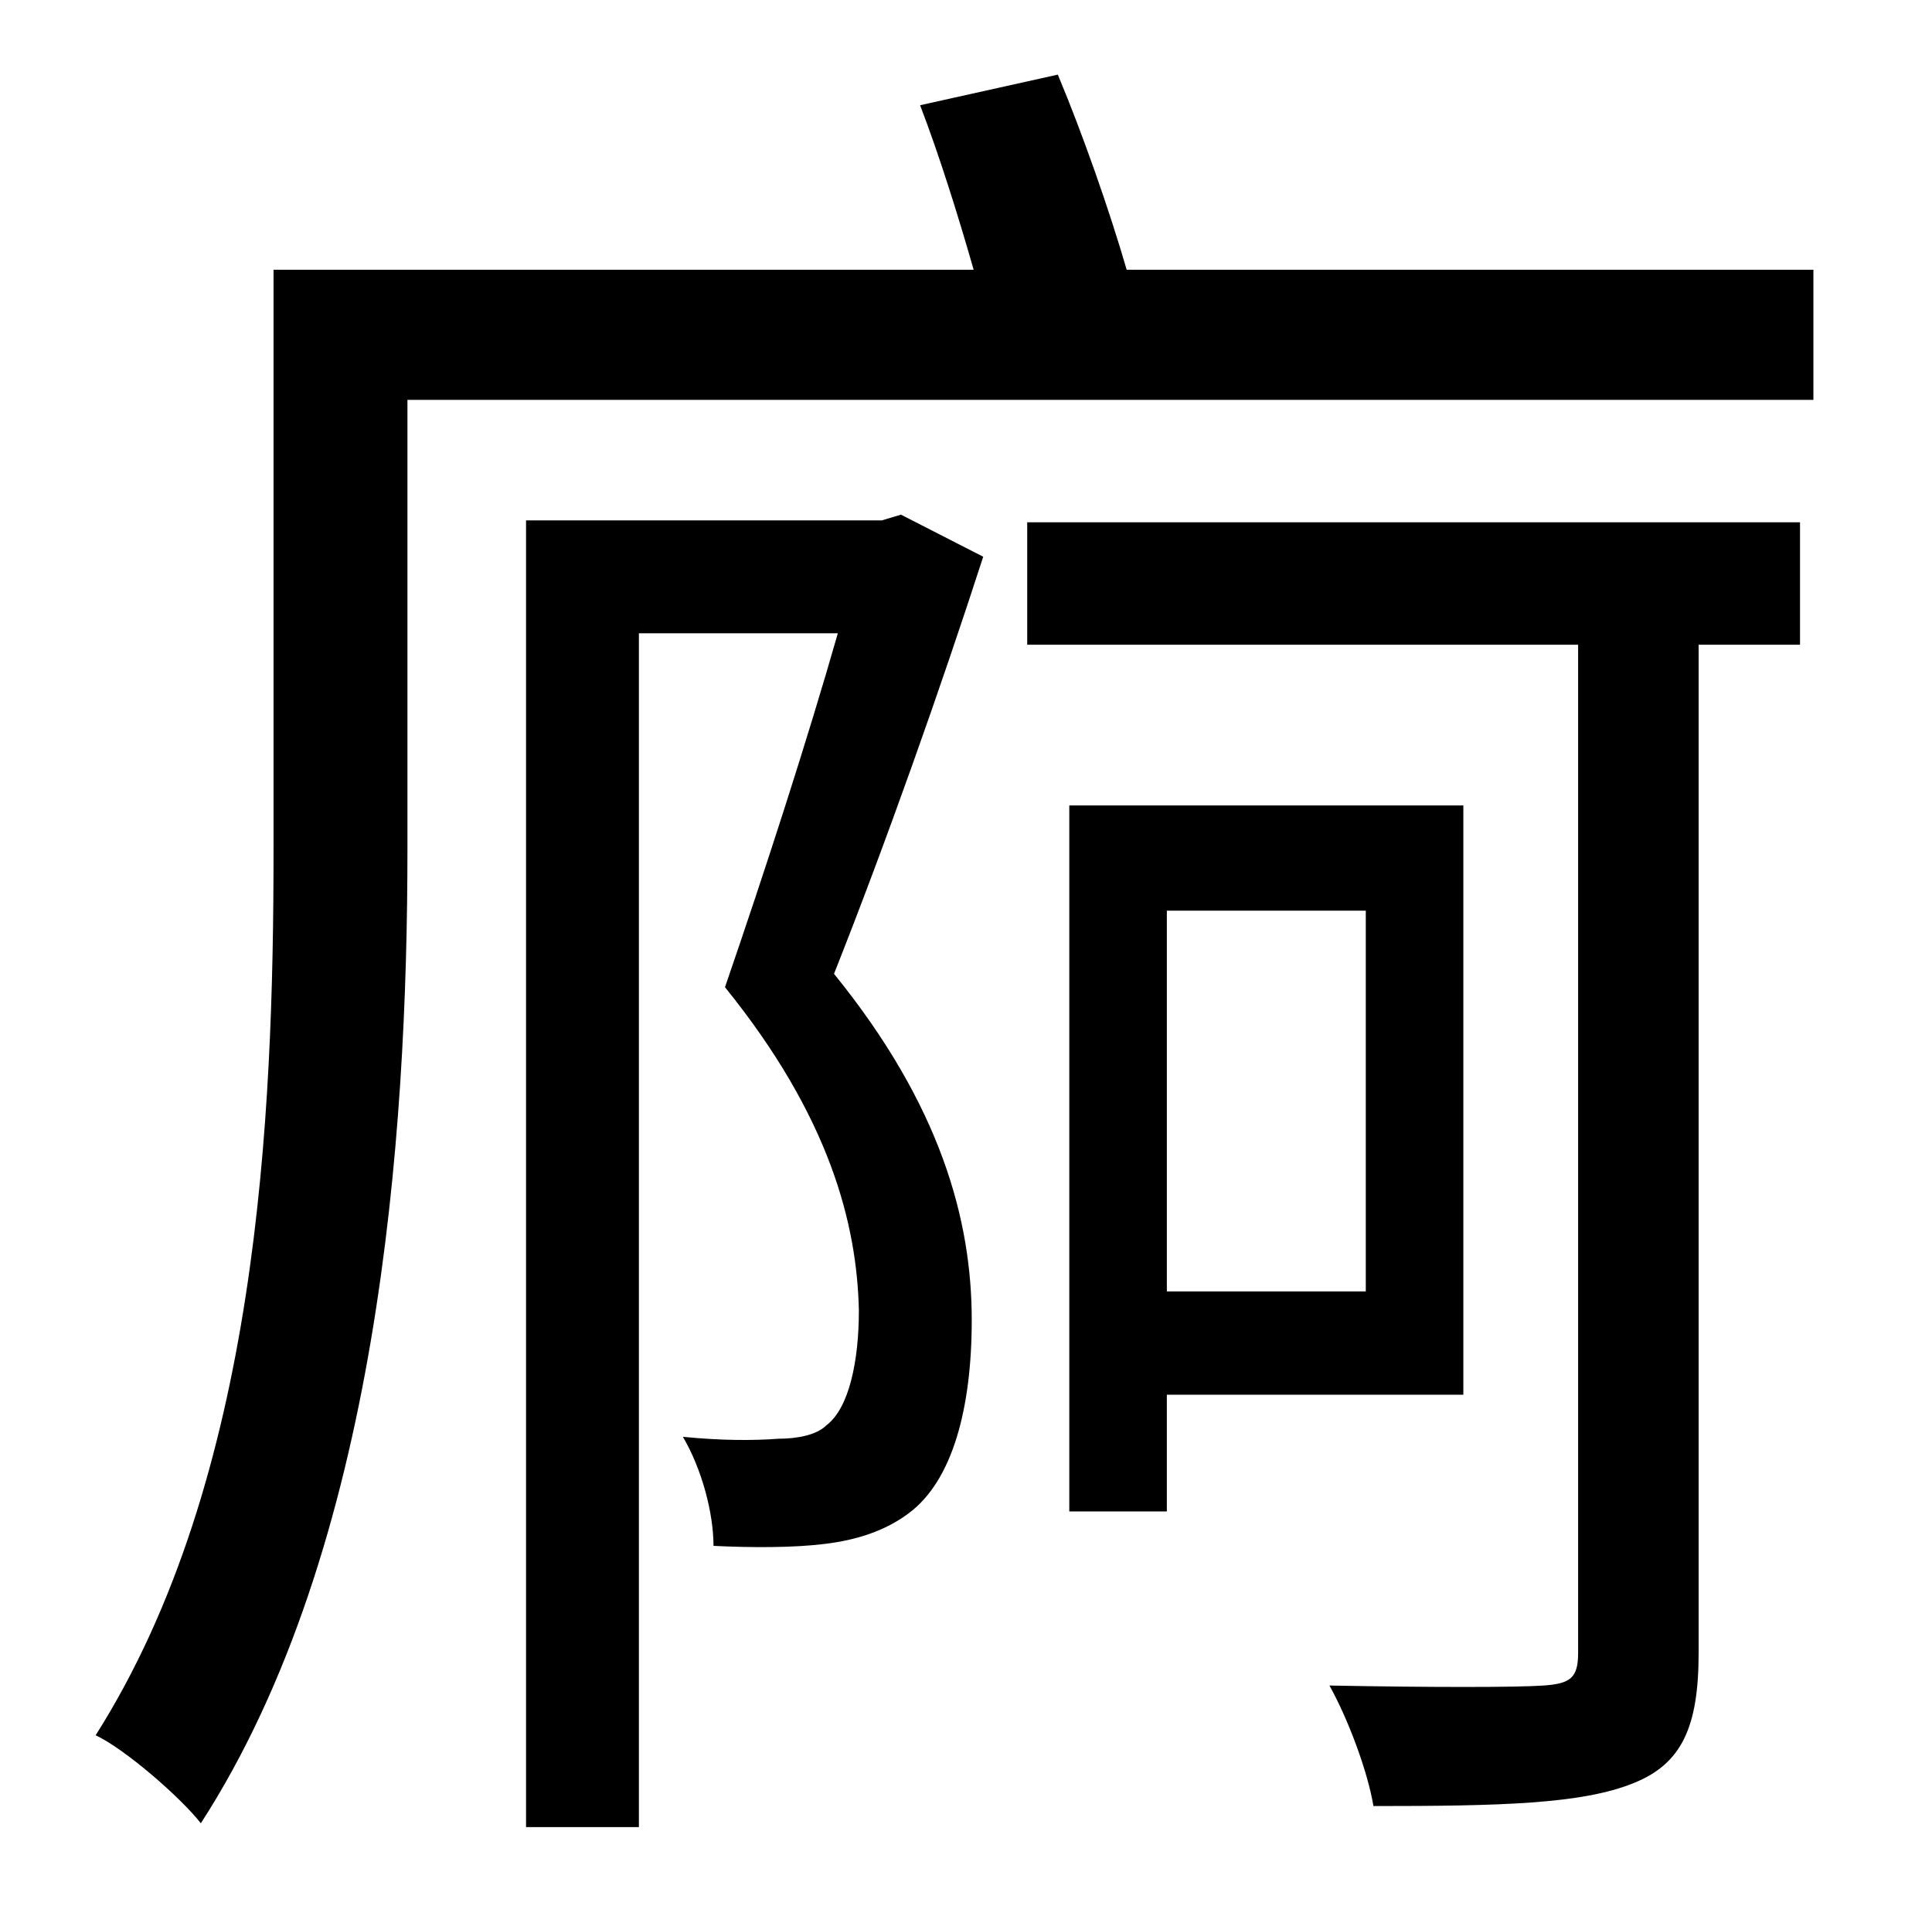 <?xml version="1.0" standalone="no"?>
<!DOCTYPE svg PUBLIC "-//W3C//DTD SVG 1.1//EN" "http://www.w3.org/Graphics/SVG/1.1/DTD/svg11.dtd" >
<svg xmlns="http://www.w3.org/2000/svg" xmlns:xlink="http://www.w3.org/1999/xlink" version="1.1" viewBox="-10 0 1010 1000">
   <path fill="currentColor"
d="M461 269l43 22c-22 68 -51 150 -78 218c56 69 72 129 72 181c0 46 -10 84 -33 101c-12 9 -27 14 -44 16c-16 2 -38 2 -58 1c0 -17 -6 -40 -16 -57c20 2 37 2 50 1c10 0 20 -2 25 -7c12 -9 17 -34 17 -60c-1 -45 -15 -101 -70 -169c21 -61 43 -129 59 -185h-104v624h-59
v-683h186zM704 476h-104v199h104v-199zM755 729h-155v61h-51v-369h206v308zM527 337v-64h404v64h-53v527c0 39 -9 58 -34 68c-27 11 -70 12 -136 12c-3 -18 -13 -45 -23 -63c52 1 98 1 112 0s18 -4 18 -17v-527h-288zM579 141h359v68h-735v235c0 150 -15 365 -108 509
c-11 -14 -40 -39 -55 -46c85 -134 93 -323 93 -463v-303h366c-8 -28 -18 -60 -28 -86l72 -16c13 31 27 71 36 102z" />
</svg>
